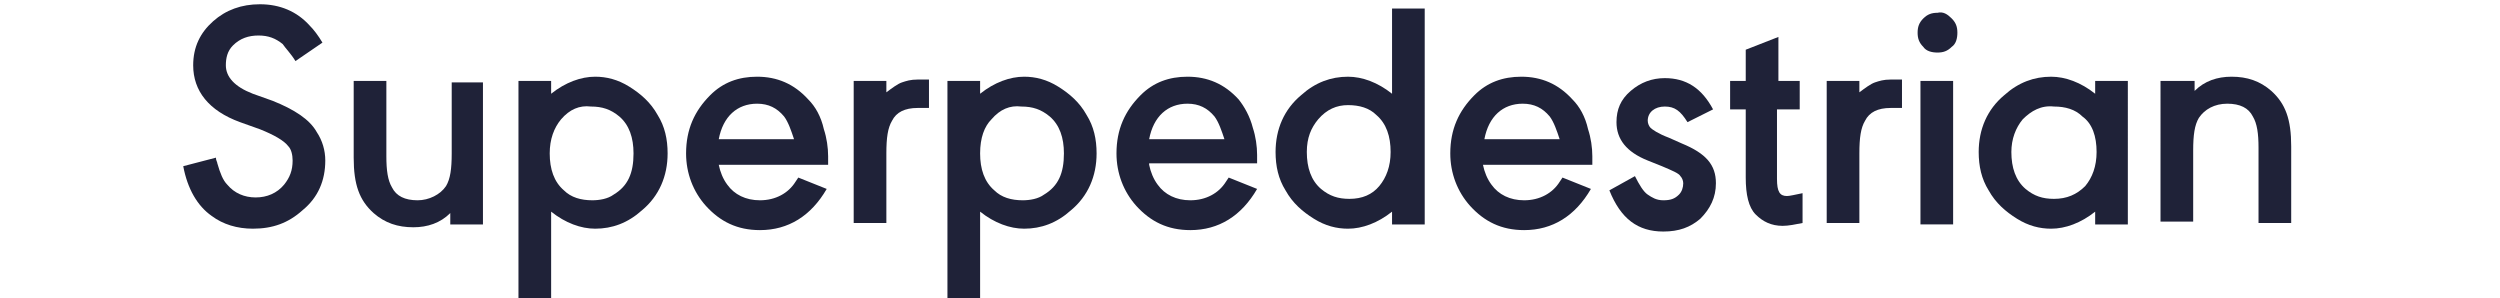 <?xml version="1.0" encoding="utf-8"?>
<!-- Generator: Adobe Illustrator 24.3.0, SVG Export Plug-In . SVG Version: 6.00 Build 0)  -->
<svg version="1.1" id="Layer_1" xmlns="http://www.w3.org/2000/svg" xmlns:xlink="http://www.w3.org/1999/xlink" x="0px" y="0px"
	 viewBox="0 0 176 21" style="enable-background:new 0 0 176 21;" xml:space="preserve">
<style type="text/css">
	.st0{fill:#1F2238;}
</style>
<g>
	<g>
		<path class="st0" d="M20.8,4.3c-0.3-0.5-0.7-0.9-0.9-1.2c-0.5-0.4-1-0.6-1.7-0.6c-0.7,0-1.3,0.2-1.8,0.7c-0.4,0.4-0.5,0.9-0.5,1.4
			c0,0.8,0.6,1.5,1.9,2l1.4,0.5c1.5,0.6,2.6,1.3,3.1,2.2c0.4,0.6,0.6,1.3,0.6,2c0,1.4-0.5,2.6-1.6,3.5c-1,0.9-2.1,1.3-3.5,1.3
			c-1.1,0-2.1-0.3-2.9-0.9c-1-0.7-1.7-1.9-2-3.5l2.3-0.6c0,0.2,0.1,0.3,0.1,0.4c0.2,0.7,0.4,1.2,0.7,1.5c0.5,0.6,1.2,0.9,2,0.9
			c0.8,0,1.5-0.3,2-0.9c0.4-0.5,0.6-1,0.6-1.7c0-0.4-0.1-0.8-0.3-1c-0.3-0.4-1-0.8-2-1.2l-1.4-0.5c-2.2-0.8-3.3-2.2-3.3-4
			c0-1.3,0.5-2.3,1.4-3.1c0.9-0.8,2-1.2,3.3-1.2c1.4,0,2.6,0.5,3.5,1.5c0.3,0.3,0.6,0.7,0.9,1.2L20.8,4.3z"/>
		<path class="st0" d="M34,15.8h-2.3V15c-0.7,0.7-1.6,1-2.6,1c-1.1,0-2-0.3-2.8-1c-1-0.9-1.4-2-1.4-3.9V5.7h2.3v5.3
			c0,1,0.1,1.7,0.4,2.2c0.3,0.6,0.9,0.9,1.8,0.9c0.8,0,1.6-0.4,2-1c0.3-0.5,0.4-1.2,0.4-2.3v-5H34V15.8z"/>
		<path class="st0" d="M36.5,5.7h2.3v0.9c1-0.8,2.1-1.2,3.1-1.2c0.8,0,1.6,0.2,2.4,0.7c0.8,0.5,1.5,1.1,2,2c0.5,0.8,0.7,1.7,0.7,2.7
			c0,1.6-0.6,3-1.8,4c-1,0.9-2.1,1.3-3.3,1.3c-1,0-2.1-0.4-3.1-1.2v6.2h-2.3V5.7z M39.5,8.4c-0.5,0.6-0.8,1.4-0.8,2.4
			c0,1.1,0.3,2,1,2.6c0.5,0.5,1.2,0.7,2,0.7c0.5,0,1.1-0.1,1.5-0.4c1-0.6,1.4-1.5,1.4-2.9c0-1.1-0.3-2-1-2.6c-0.6-0.5-1.2-0.7-2-0.7
			C40.8,7.4,40.1,7.7,39.5,8.4z"/>
		<path class="st0" d="M50.6,11.6c0.1,0.5,0.3,1,0.6,1.4c0.5,0.7,1.3,1.1,2.3,1.1c1.1,0,2-0.5,2.5-1.3l0.2-0.3l2,0.8
			c-1.1,1.9-2.7,2.9-4.7,2.9c-1.6,0-2.8-0.6-3.8-1.7c-0.9-1-1.4-2.3-1.4-3.7c0-1.7,0.6-3,1.7-4.1c0.9-0.9,2-1.3,3.3-1.3
			c1.4,0,2.6,0.5,3.6,1.6c0.5,0.5,0.9,1.2,1.1,2.1c0.2,0.6,0.3,1.3,0.3,1.9c0,0.1,0,0.3,0,0.6H50.6z M55.9,9.8
			c-0.2-0.6-0.4-1.2-0.7-1.6c-0.5-0.6-1.1-0.9-1.9-0.9c-1.4,0-2.4,0.9-2.7,2.5H55.9z"/>
		<path class="st0" d="M60.1,5.7h2.3v0.8c0.4-0.3,0.8-0.6,1.1-0.7c0.3-0.1,0.6-0.2,1.1-0.2c0.2,0,0.5,0,0.8,0v2c-0.4,0-0.6,0-0.8,0
			c-0.9,0-1.5,0.3-1.8,0.9c-0.3,0.5-0.4,1.2-0.4,2.3v4.9h-2.3V5.7z"/>
		<path class="st0" d="M66.8,5.7H69v0.9c1-0.8,2.1-1.2,3.1-1.2c0.8,0,1.6,0.2,2.4,0.7c0.8,0.5,1.5,1.1,2,2c0.5,0.8,0.7,1.7,0.7,2.7
			c0,1.6-0.6,3-1.8,4c-1,0.9-2.1,1.3-3.3,1.3c-1,0-2.1-0.4-3.1-1.2v6.2h-2.3V5.7z M69.8,8.4C69.3,8.9,69,9.7,69,10.8
			c0,1.1,0.3,2,1,2.6c0.5,0.5,1.2,0.7,2,0.7c0.5,0,1.1-0.1,1.5-0.4c1-0.6,1.4-1.5,1.4-2.9c0-1.1-0.3-2-1-2.6c-0.6-0.5-1.2-0.7-2-0.7
			C71.1,7.4,70.4,7.7,69.8,8.4z"/>
		<path class="st0" d="M80.9,11.6c0.1,0.5,0.3,1,0.6,1.4c0.5,0.7,1.3,1.1,2.3,1.1c1.1,0,2-0.5,2.5-1.3l0.2-0.3l2,0.8
			c-1.1,1.9-2.7,2.9-4.7,2.9c-1.6,0-2.8-0.6-3.8-1.7c-0.9-1-1.4-2.3-1.4-3.7c0-1.7,0.6-3,1.7-4.1c0.9-0.9,2-1.3,3.3-1.3
			c1.4,0,2.6,0.5,3.6,1.6C87.6,7.5,88,8.2,88.2,9c0.2,0.6,0.3,1.3,0.3,1.9c0,0.1,0,0.3,0,0.6H80.9z M86.2,9.8
			c-0.2-0.6-0.4-1.2-0.7-1.6c-0.5-0.6-1.1-0.9-1.9-0.9c-1.4,0-2.4,0.9-2.7,2.5H86.2z"/>
		<path class="st0" d="M100.2,15.8H98v-0.9c-1,0.8-2.1,1.2-3.1,1.2c-0.8,0-1.6-0.2-2.4-0.7c-0.8-0.5-1.5-1.1-2-2
			c-0.5-0.8-0.7-1.7-0.7-2.7c0-1.6,0.6-3,1.8-4c1-0.9,2.1-1.3,3.3-1.3c1,0,2.1,0.4,3.1,1.2v-6h2.3V15.8z M92.8,8.4
			C92.3,9,92,9.7,92,10.7c0,1.1,0.3,2,1,2.6c0.6,0.5,1.2,0.7,2,0.7c0.9,0,1.6-0.3,2.1-0.9c0.5-0.6,0.8-1.4,0.8-2.4
			c0-1.1-0.3-2-1-2.6c-0.5-0.5-1.2-0.7-2-0.7C94.1,7.4,93.4,7.7,92.8,8.4z"/>
		<path class="st0" d="M104.4,11.6c0.1,0.5,0.3,1,0.6,1.4c0.5,0.7,1.3,1.1,2.3,1.1c1.1,0,2-0.5,2.5-1.3l0.2-0.3l2,0.8
			c-1.1,1.9-2.7,2.9-4.7,2.9c-1.6,0-2.8-0.6-3.8-1.7c-0.9-1-1.4-2.3-1.4-3.7c0-1.7,0.6-3,1.7-4.1c0.9-0.9,2-1.3,3.3-1.3
			c1.4,0,2.6,0.5,3.6,1.6c0.5,0.5,0.9,1.2,1.1,2.1c0.2,0.6,0.3,1.3,0.3,1.9c0,0.1,0,0.3,0,0.6H104.4z M109.8,9.8
			c-0.2-0.6-0.4-1.2-0.7-1.6c-0.5-0.6-1.1-0.9-1.9-0.9c-1.4,0-2.4,0.9-2.7,2.5H109.8z"/>
		<path class="st0" d="M115.1,12.4c0.3,0.6,0.6,1.1,0.9,1.3c0.3,0.2,0.6,0.4,1.1,0.4c0.5,0,0.8-0.1,1.1-0.4c0.2-0.2,0.3-0.5,0.3-0.8
			c0-0.2-0.1-0.4-0.2-0.5c-0.1-0.2-0.6-0.4-1.3-0.7l-1-0.4c-1.5-0.6-2.2-1.5-2.2-2.7c0-0.9,0.3-1.6,1-2.2c0.7-0.6,1.5-0.9,2.4-0.9
			c1.5,0,2.6,0.7,3.4,2.2l-1.8,0.9c-0.5-0.8-0.9-1.1-1.6-1.1c-0.7,0-1.2,0.4-1.2,1c0,0.2,0.1,0.4,0.2,0.5c0.1,0.1,0.5,0.4,1.3,0.7
			l0.9,0.4c1.7,0.7,2.4,1.5,2.4,2.8c0,1-0.4,1.8-1.1,2.5c-0.7,0.6-1.5,0.9-2.6,0.9c-1.8,0-3-0.9-3.8-2.9L115.1,12.4z"/>
		<path class="st0" d="M126.7,5.7v2h-1.6v4.9c0,0.9,0.2,1.2,0.7,1.2c0.2,0,0.6-0.1,1.1-0.2v2.1c-0.5,0.1-1,0.2-1.4,0.2
			c-0.8,0-1.4-0.3-1.9-0.8c-0.5-0.5-0.7-1.4-0.7-2.6V7.7h-1.1v-2h1.1V3.5l2.3-0.9v3.1H126.7z"/>
		<path class="st0" d="M128.6,5.7h2.3v0.8c0.4-0.3,0.8-0.6,1.1-0.7c0.3-0.1,0.6-0.2,1.1-0.2c0.2,0,0.5,0,0.8,0v2c-0.4,0-0.6,0-0.8,0
			c-0.9,0-1.5,0.3-1.8,0.9c-0.3,0.5-0.4,1.2-0.4,2.3v4.9h-2.3V5.7z"/>
		<path class="st0" d="M137.4,1.3c0.3,0.3,0.4,0.6,0.4,1c0,0.4-0.1,0.8-0.4,1c-0.3,0.3-0.6,0.4-1,0.4c-0.4,0-0.8-0.1-1-0.4
			c-0.3-0.3-0.4-0.6-0.4-1c0-0.4,0.1-0.7,0.4-1c0.3-0.3,0.6-0.4,1-0.4C136.8,0.8,137.1,1,137.4,1.3z M137.5,5.7v10.1h-2.3V5.7H137.5
			z"/>
		<path class="st0" d="M149.8,15.8h-2.3v-0.9c-1,0.8-2.1,1.2-3.1,1.2c-0.8,0-1.6-0.2-2.4-0.7c-0.8-0.5-1.5-1.1-2-2
			c-0.5-0.8-0.7-1.7-0.7-2.7c0-1.6,0.6-3,1.8-4c1-0.9,2.1-1.3,3.3-1.3c1,0,2.1,0.4,3.1,1.2V5.7h2.3V15.8z M142.4,8.4
			c-0.5,0.6-0.8,1.4-0.8,2.3c0,1.1,0.3,2,1,2.6c0.6,0.5,1.2,0.7,2,0.7c0.9,0,1.6-0.3,2.2-0.9c0.5-0.6,0.8-1.4,0.8-2.4
			c0-1.1-0.3-2-1-2.5c-0.5-0.5-1.2-0.7-2-0.7C143.7,7.4,143,7.8,142.4,8.4z"/>
		<path class="st0" d="M152.2,5.7h2.3v0.7c0.7-0.7,1.6-1,2.6-1c1.1,0,2,0.3,2.8,1c1,0.9,1.4,2,1.4,3.9v5.4H159v-5.3
			c0-1-0.1-1.7-0.4-2.2c-0.3-0.6-0.9-0.9-1.8-0.9c-0.9,0-1.6,0.4-2,1c-0.3,0.5-0.4,1.2-0.4,2.3v5h-2.3V5.7z"/>
	</g>
</g>
</svg>
